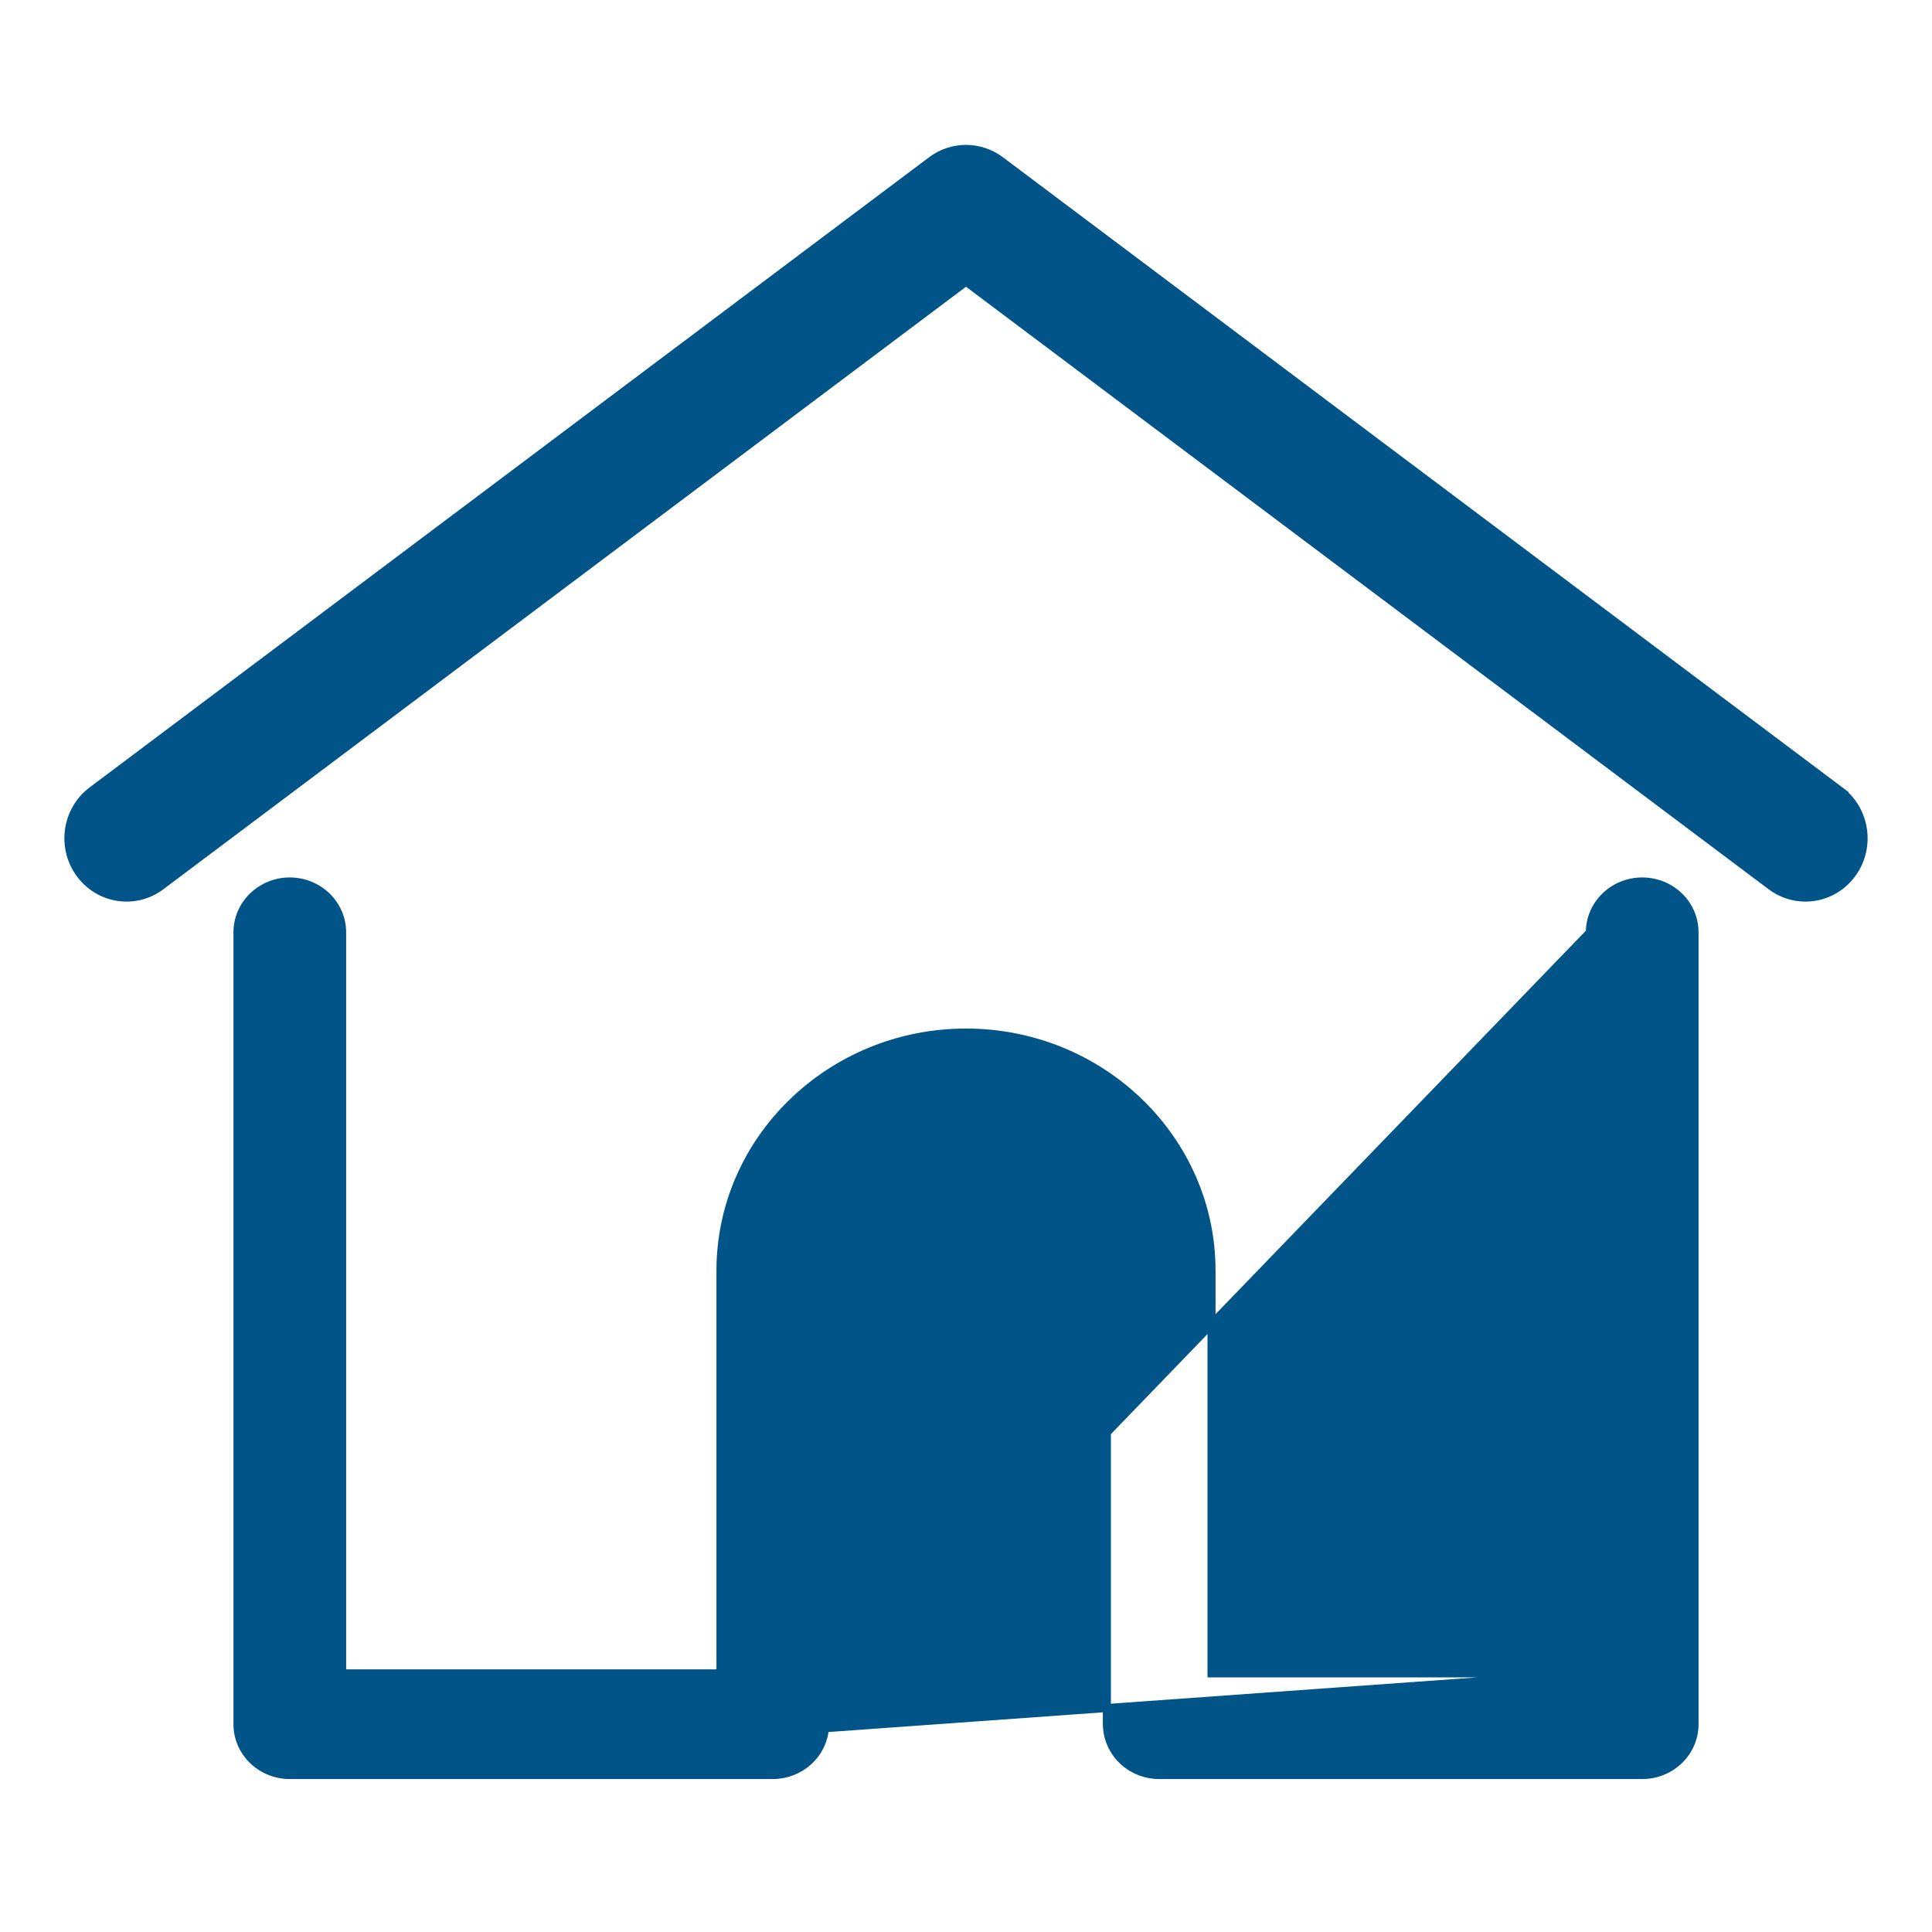 <svg width="24" height="24" viewBox="0 0 24 24" fill="none" xmlns="http://www.w3.org/2000/svg">
<path d="M12.398 2.033L12.398 2.033C12.161 1.856 11.839 1.855 11.602 2.033L1.174 9.861L1.174 9.861C0.875 10.085 0.811 10.513 1.029 10.818C1.248 11.124 1.669 11.192 1.969 10.967L1.969 10.967L12 3.437L22.031 10.967C22.15 11.056 22.29 11.1 22.428 11.1C22.635 11.1 22.84 11.002 22.971 10.818C23.189 10.513 23.125 10.085 22.826 9.861L22.766 9.941L22.826 9.861L12.398 2.033Z" fill="#005487" stroke="#005487" stroke-width="0.2"/>
<path d="M19.75 11.582C19.75 11.231 20.043 10.95 20.4 10.95C20.758 10.95 21.05 11.231 21.05 11.582V21.419C21.05 21.769 20.758 22.05 20.4 22.05H14.4C14.06 22.05 13.779 21.795 13.753 21.468C13.751 21.453 13.75 21.437 13.75 21.419V15.785C13.75 14.852 12.966 14.09 12 14.09C11.034 14.09 10.25 14.852 10.25 15.785V21.419L19.75 11.582ZM19.75 11.582V20.787M19.75 11.582V20.787M19.75 20.787H15.05V15.785C15.05 14.152 13.68 12.827 12 12.827C10.32 12.827 8.95 14.153 8.95 15.785V20.787H4.25V11.582C4.25 11.232 3.957 10.95 3.6 10.95C3.243 10.95 2.95 11.232 2.95 11.582V21.419C2.95 21.769 3.243 22.05 3.6 22.05H9.6C9.94 22.05 10.221 21.795 10.247 21.469L19.75 20.787Z" fill="#005487" stroke="#005487" stroke-width="0.1"/>
</svg>
